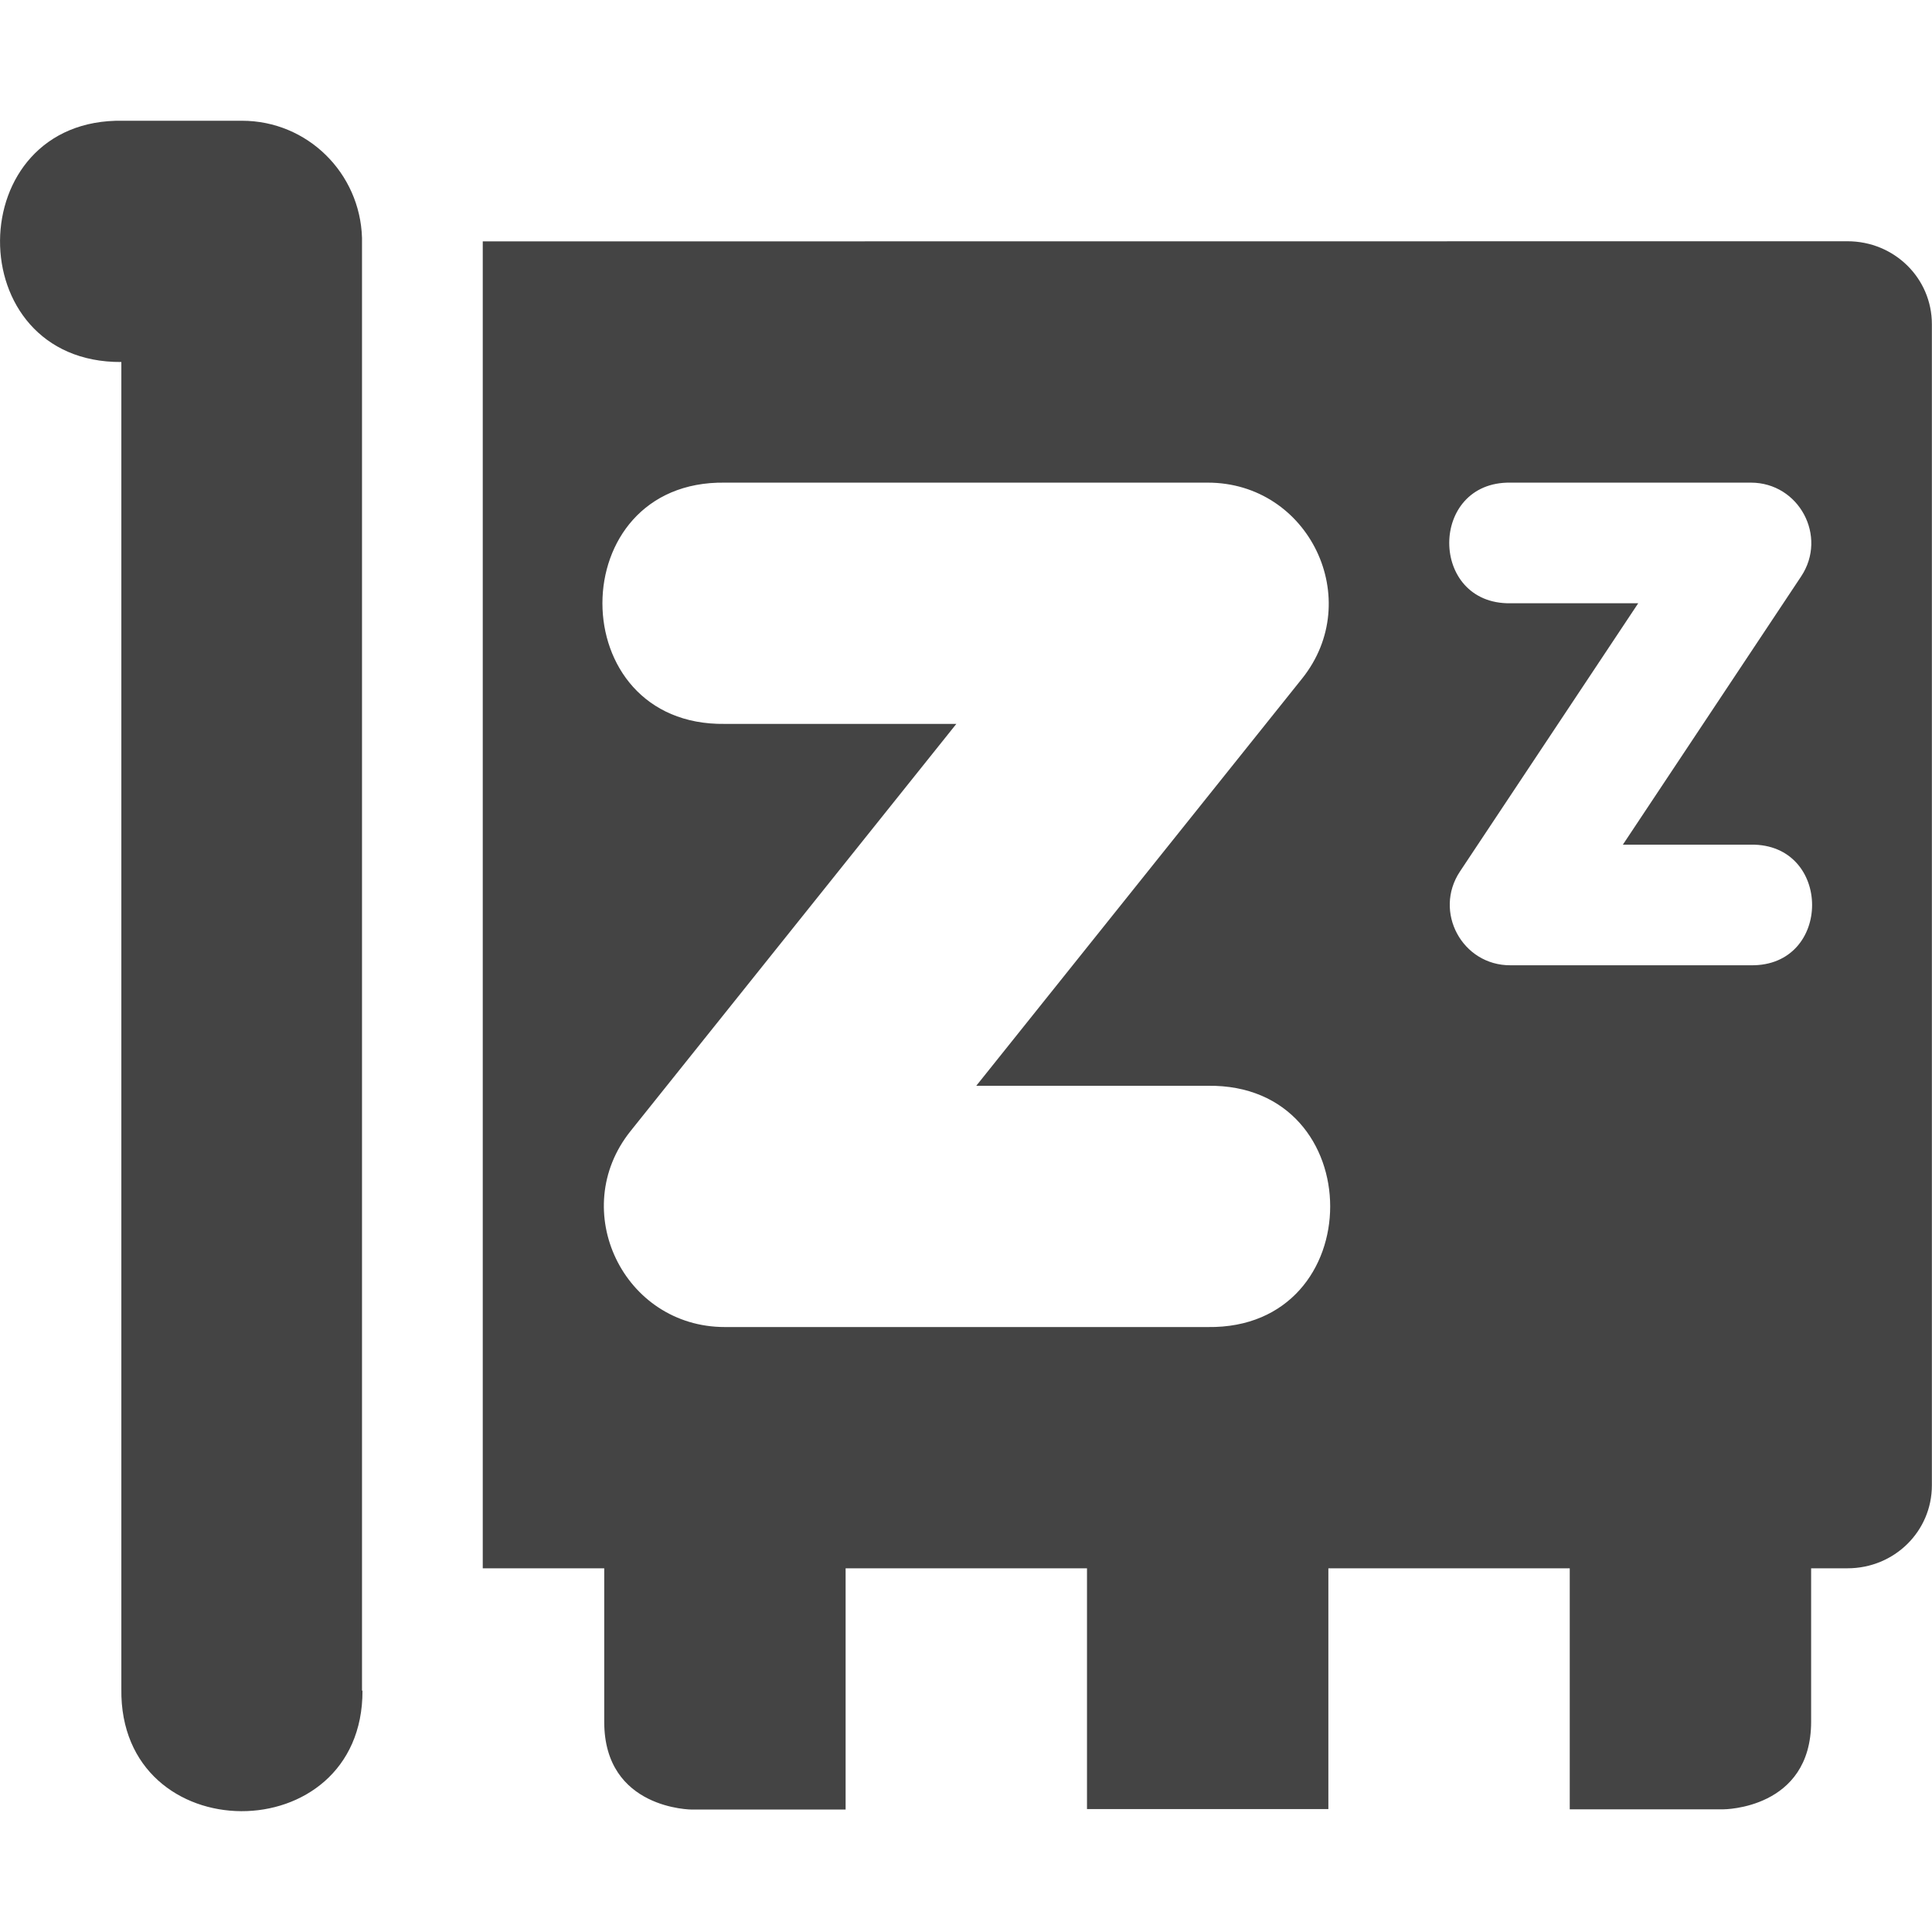 <svg height="16" width="16" xmlns="http://www.w3.org/2000/svg">
  <path d="m1.019 1c-1.349-.026-1.363 2.006-.014 1.998v10.989c-.019 1.346 2.001 1.349 1.997.014h-.004v-12.031c-.016-.537-.452-.97-.994-.97zm2.979.999v10.989h1.006v1.272c0 .726.726.726.726.726h.273 1v-1.998h1.999v1.994h1.999v-1.994h1.999v1.996h1.0.273s.726 0.0.726-.726v-1.27h.301c.388 0 .699-.306.699-.687v-9.616c0-.381-.311-.687-.699-.687zm2.005 1.998h3.999c.839-0 1.305.969.781 1.623l-2.698 3.372h1.917c1.352-.019 1.352 2.017 0 1.998h-3.999c-.839 0-1.305-.969-.781-1.623l2.698-3.372h-1.917c-1.352.019-1.352-2.017 0-1.998zm6.506 0h1.991c.399 0.0.637.445.416.777l-1.476 2.221h1.06c.676-.009.676 1.009 0 .999h-1.991c-.4.002-.64-.444-.418-.777l1.476-2.221h-1.058c-.676.01-.676-1.009 0-.999z" fill="#444"/>
</svg>
